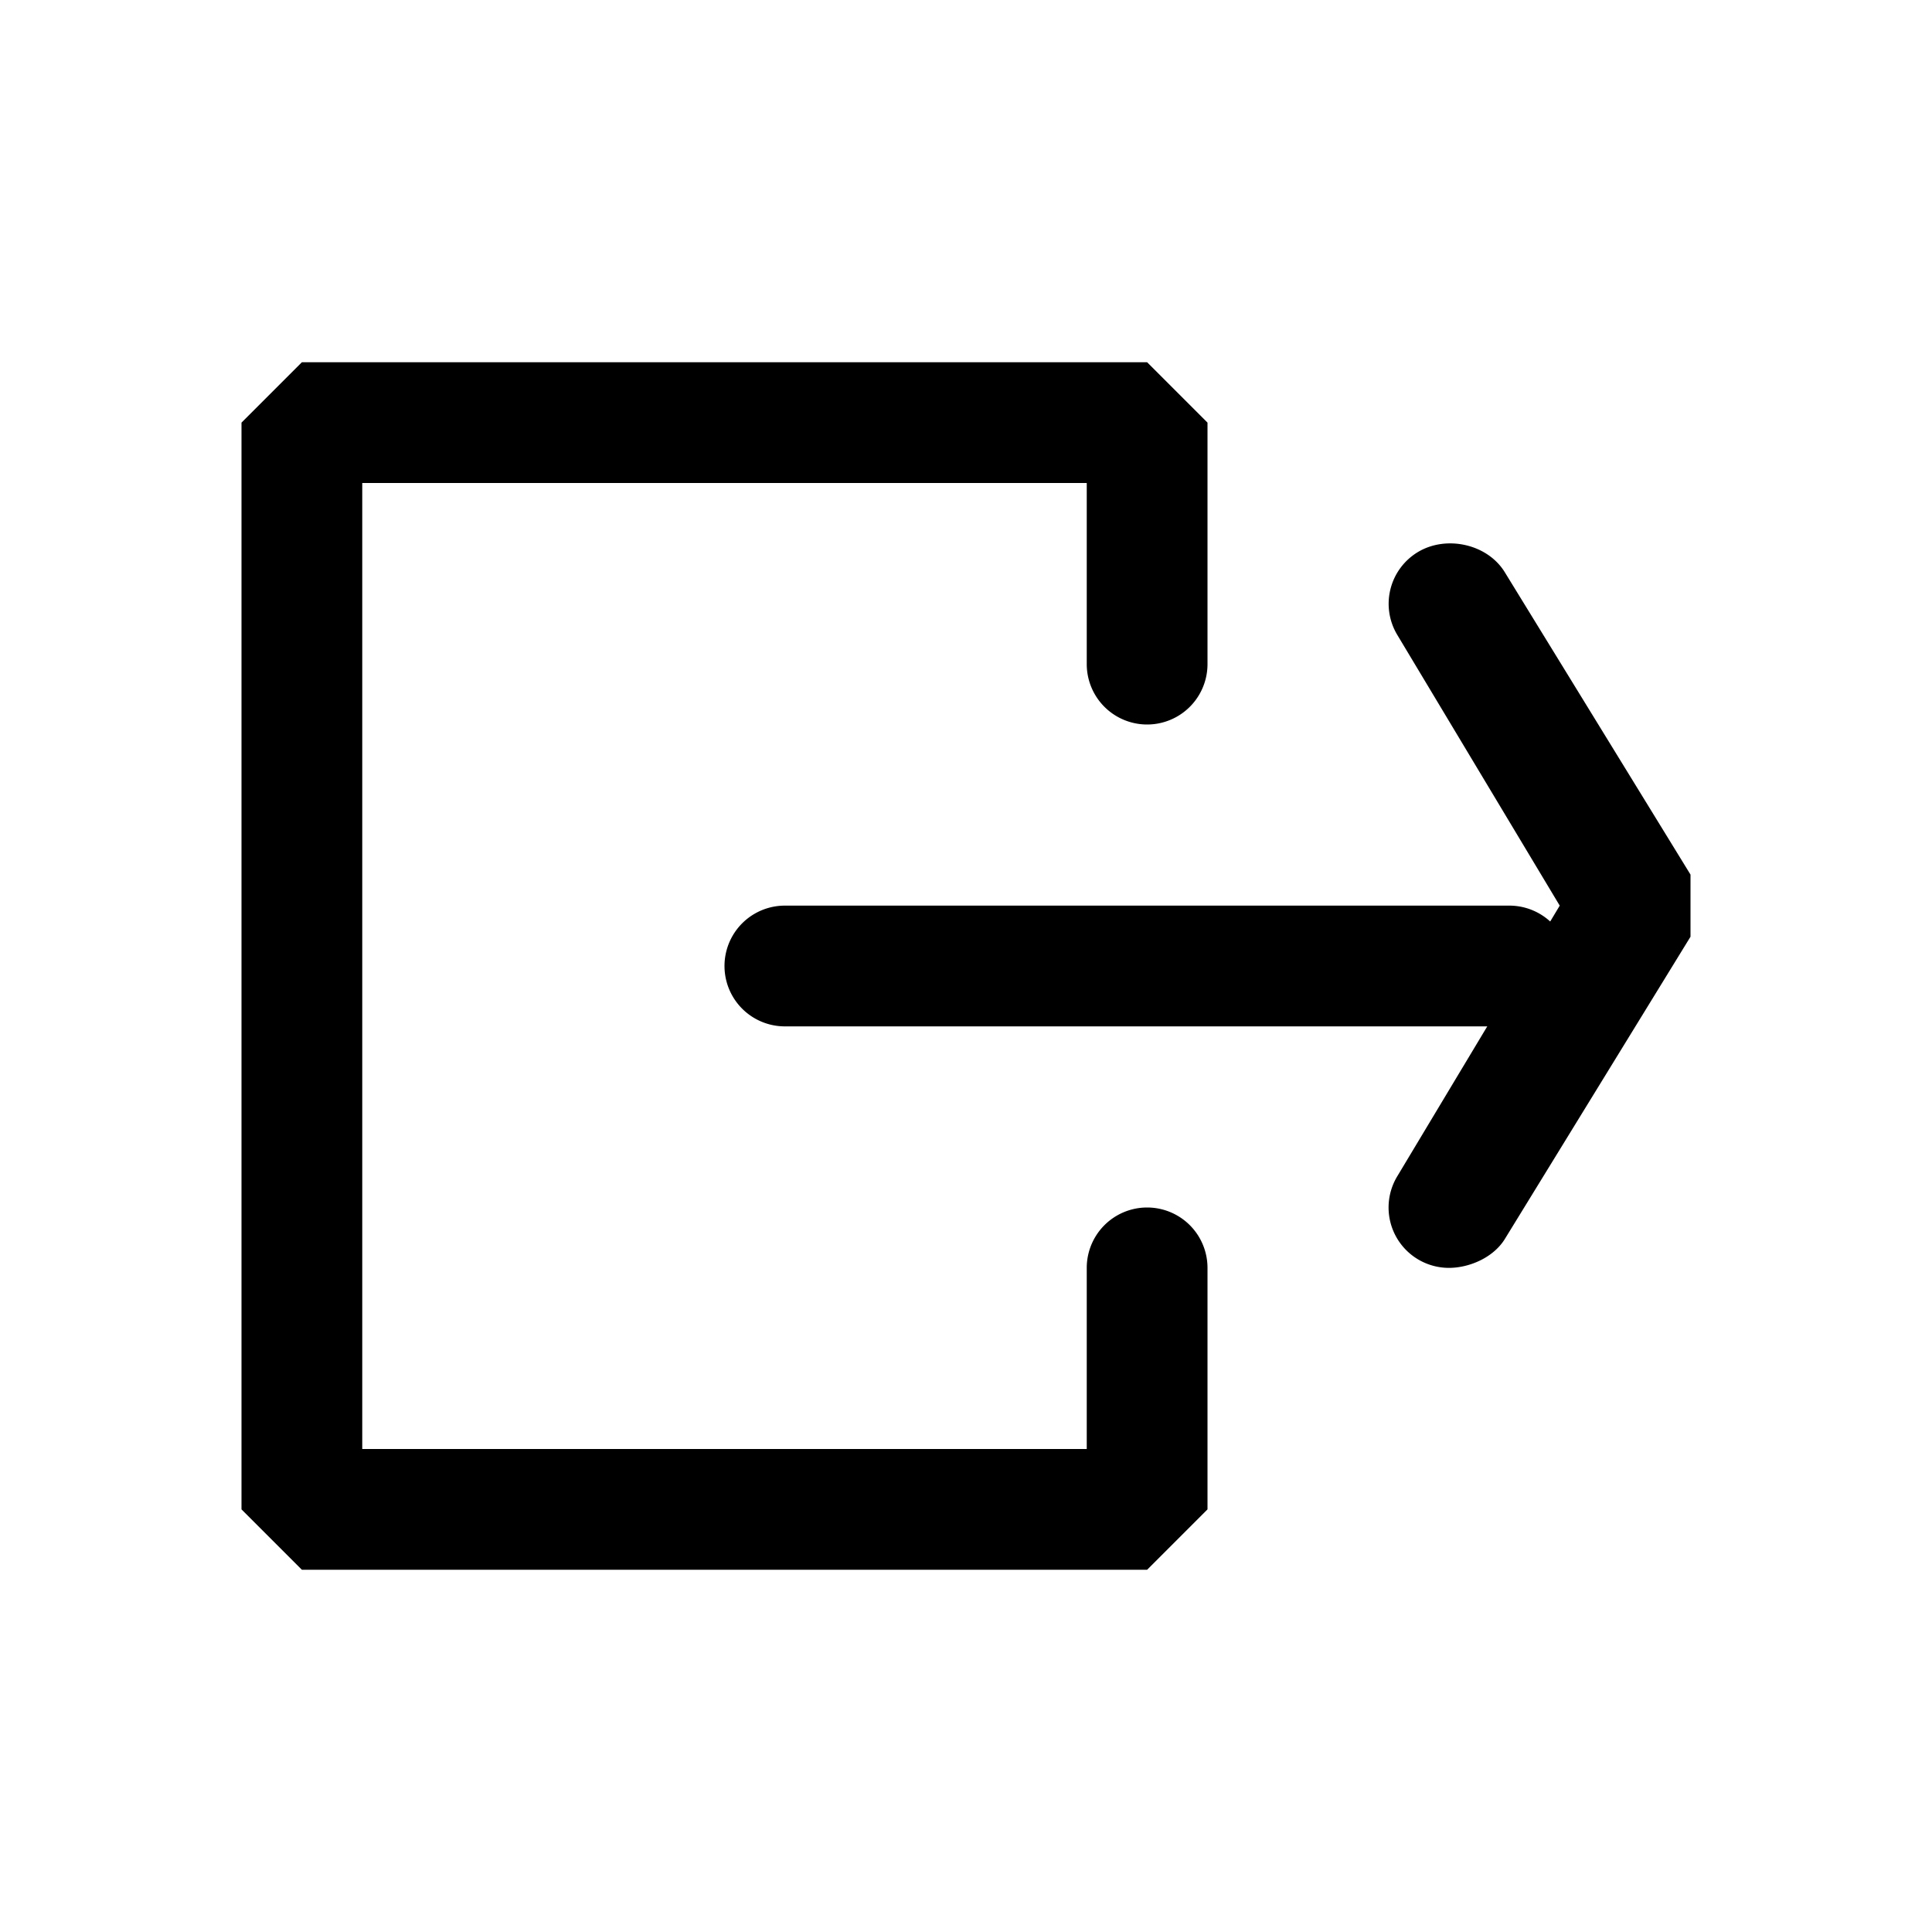 <?xml version="1.0" standalone="no"?><!DOCTYPE svg PUBLIC "-//W3C//DTD SVG 1.1//EN" "http://www.w3.org/Graphics/SVG/1.1/DTD/svg11.dtd"><svg t="1591605007563" class="icon" viewBox="0 0 1024 1024" version="1.1" xmlns="http://www.w3.org/2000/svg" p-id="5769" xmlns:xlink="http://www.w3.org/1999/xlink" width="200" height="200"><defs><style type="text/css"></style></defs><path d="M608 832H160l-32-32V224l32-32h448l32 32v128a32 32 0 0 1-64 0V256H192v512h384v-96a32 32 0 0 1 64 0v128l-32 32z" p-id="5770"></path><path d="M800 544H416a32 32 0 0 1 0-64h384a32 32 0 0 1 0 64z" p-id="5771"></path><path d="M767.968 672a32 32 0 0 1-27.424-48.48L826.688 480l-86.112-143.52a32 32 0 0 1 10.976-43.904c15.168-9.088 37.088-4.192 46.176 10.976l98.272 160v32.928l-98.272 160c-6.016 9.984-18.88 15.52-29.76 15.52z" p-id="5772"></path></svg>